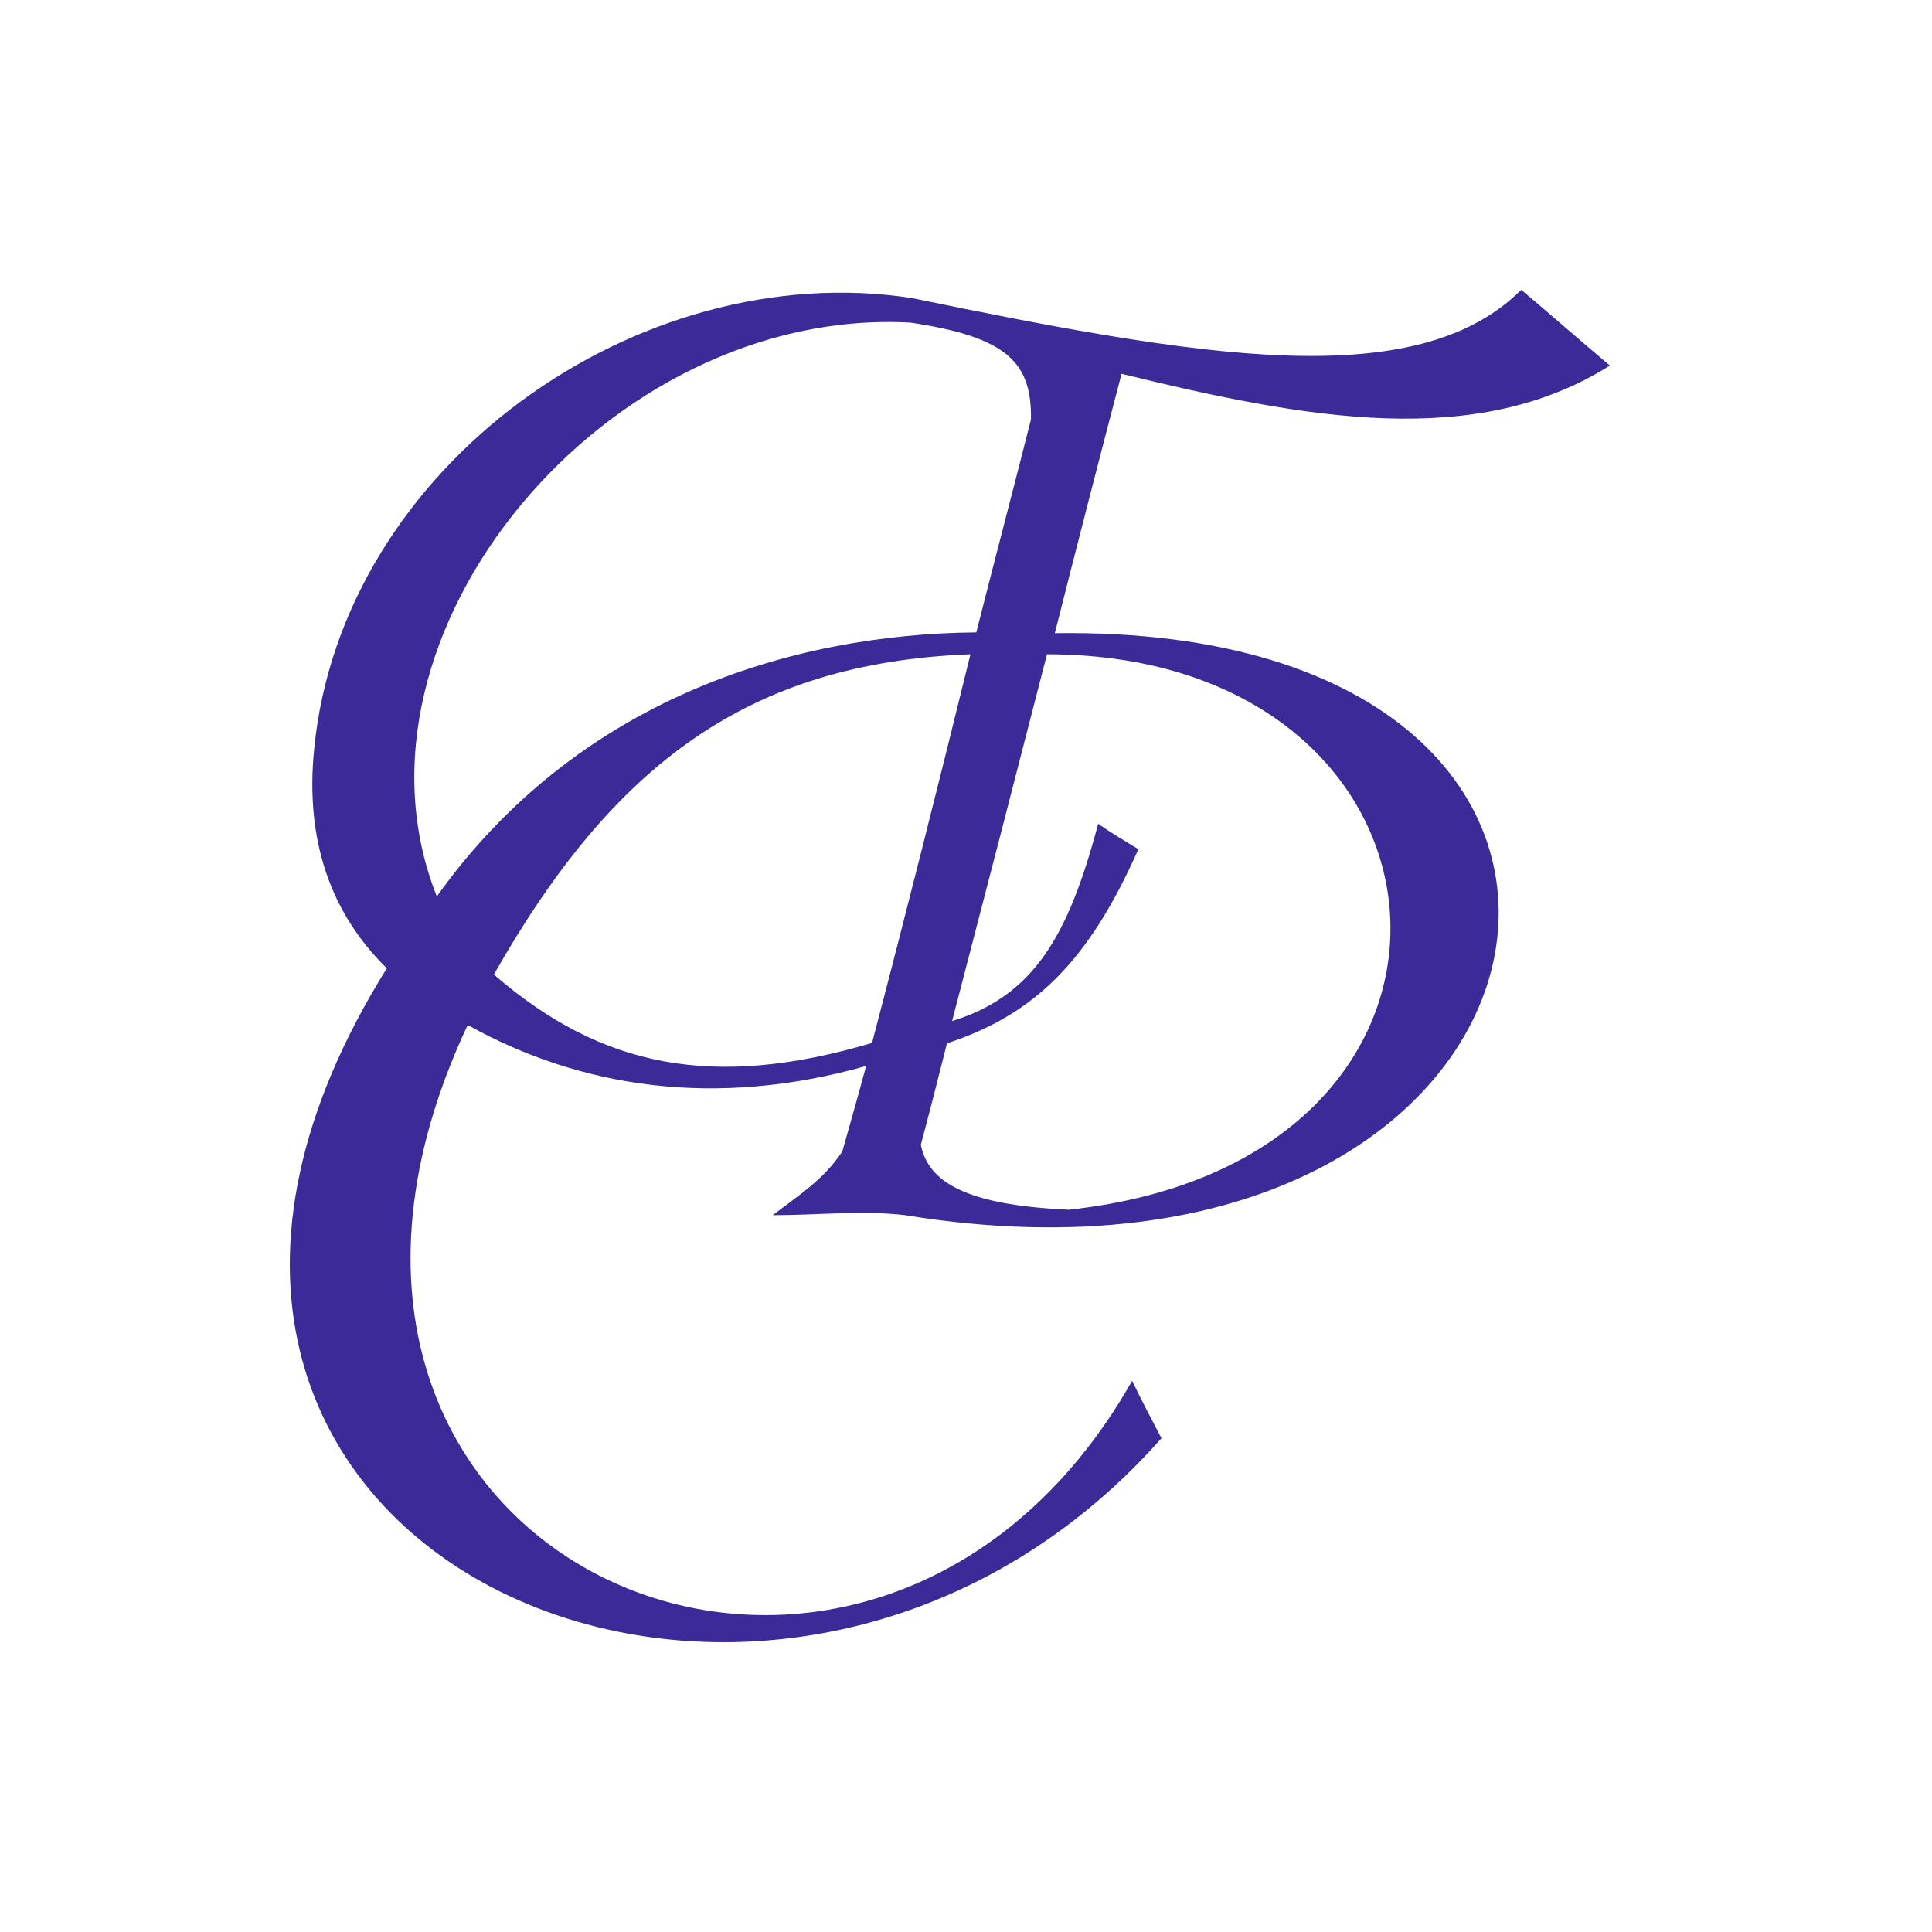 <svg width="40" height="40" viewBox="0 0 40 40" fill="none" xmlns="http://www.w3.org/2000/svg">
<path fill-rule="evenodd" clip-rule="evenodd" d="M18.054 21.593C14.778 22.563 12.457 22.11 10.225 20.177C12.7 15.818 15.498 13.723 20.092 13.546C19.461 16.117 18.733 19.013 18.054 21.593ZM19.606 21.601C19.437 22.272 19.242 23.04 19.065 23.703C19.218 24.456 19.962 24.949 22.13 25.046C31.527 24.027 30.613 13.554 21.677 13.546C21.038 16.037 20.359 18.657 19.712 21.14C21.41 20.614 22.122 19.369 22.736 17.056C23.003 17.242 23.286 17.411 23.569 17.581C22.534 19.919 21.402 21.01 19.606 21.601ZM21.345 8.685C20.989 10.092 20.569 11.685 20.213 13.093C16.347 13.125 11.931 14.508 9.044 18.56C6.885 13.125 12.578 6.34 18.846 6.679C20.876 6.979 21.361 7.52 21.345 8.685ZM17.932 22.07C17.698 22.935 17.682 22.976 17.439 23.841C17.043 24.431 16.566 24.723 15.999 25.159C16.913 25.159 17.868 25.054 18.741 25.159C33.056 27.488 35.854 12.907 21.839 13.109C22.259 11.443 22.785 9.397 23.221 7.739C27.079 8.685 30.565 9.308 33.331 7.569C32.716 7.051 32.11 6.518 31.495 6C29.311 8.184 24.782 7.383 18.87 6.17C13.209 5.304 7.079 9.639 6.505 15.503C6.311 17.403 6.853 18.916 8.009 20.048C0.48 32.098 15.959 38.916 24.047 29.777C23.844 29.389 23.634 28.993 23.44 28.588C17.989 38.188 4.442 32.389 9.683 21.221C12.02 22.523 14.811 22.951 17.932 22.07Z" fill="#3B2A98"/>
</svg>
